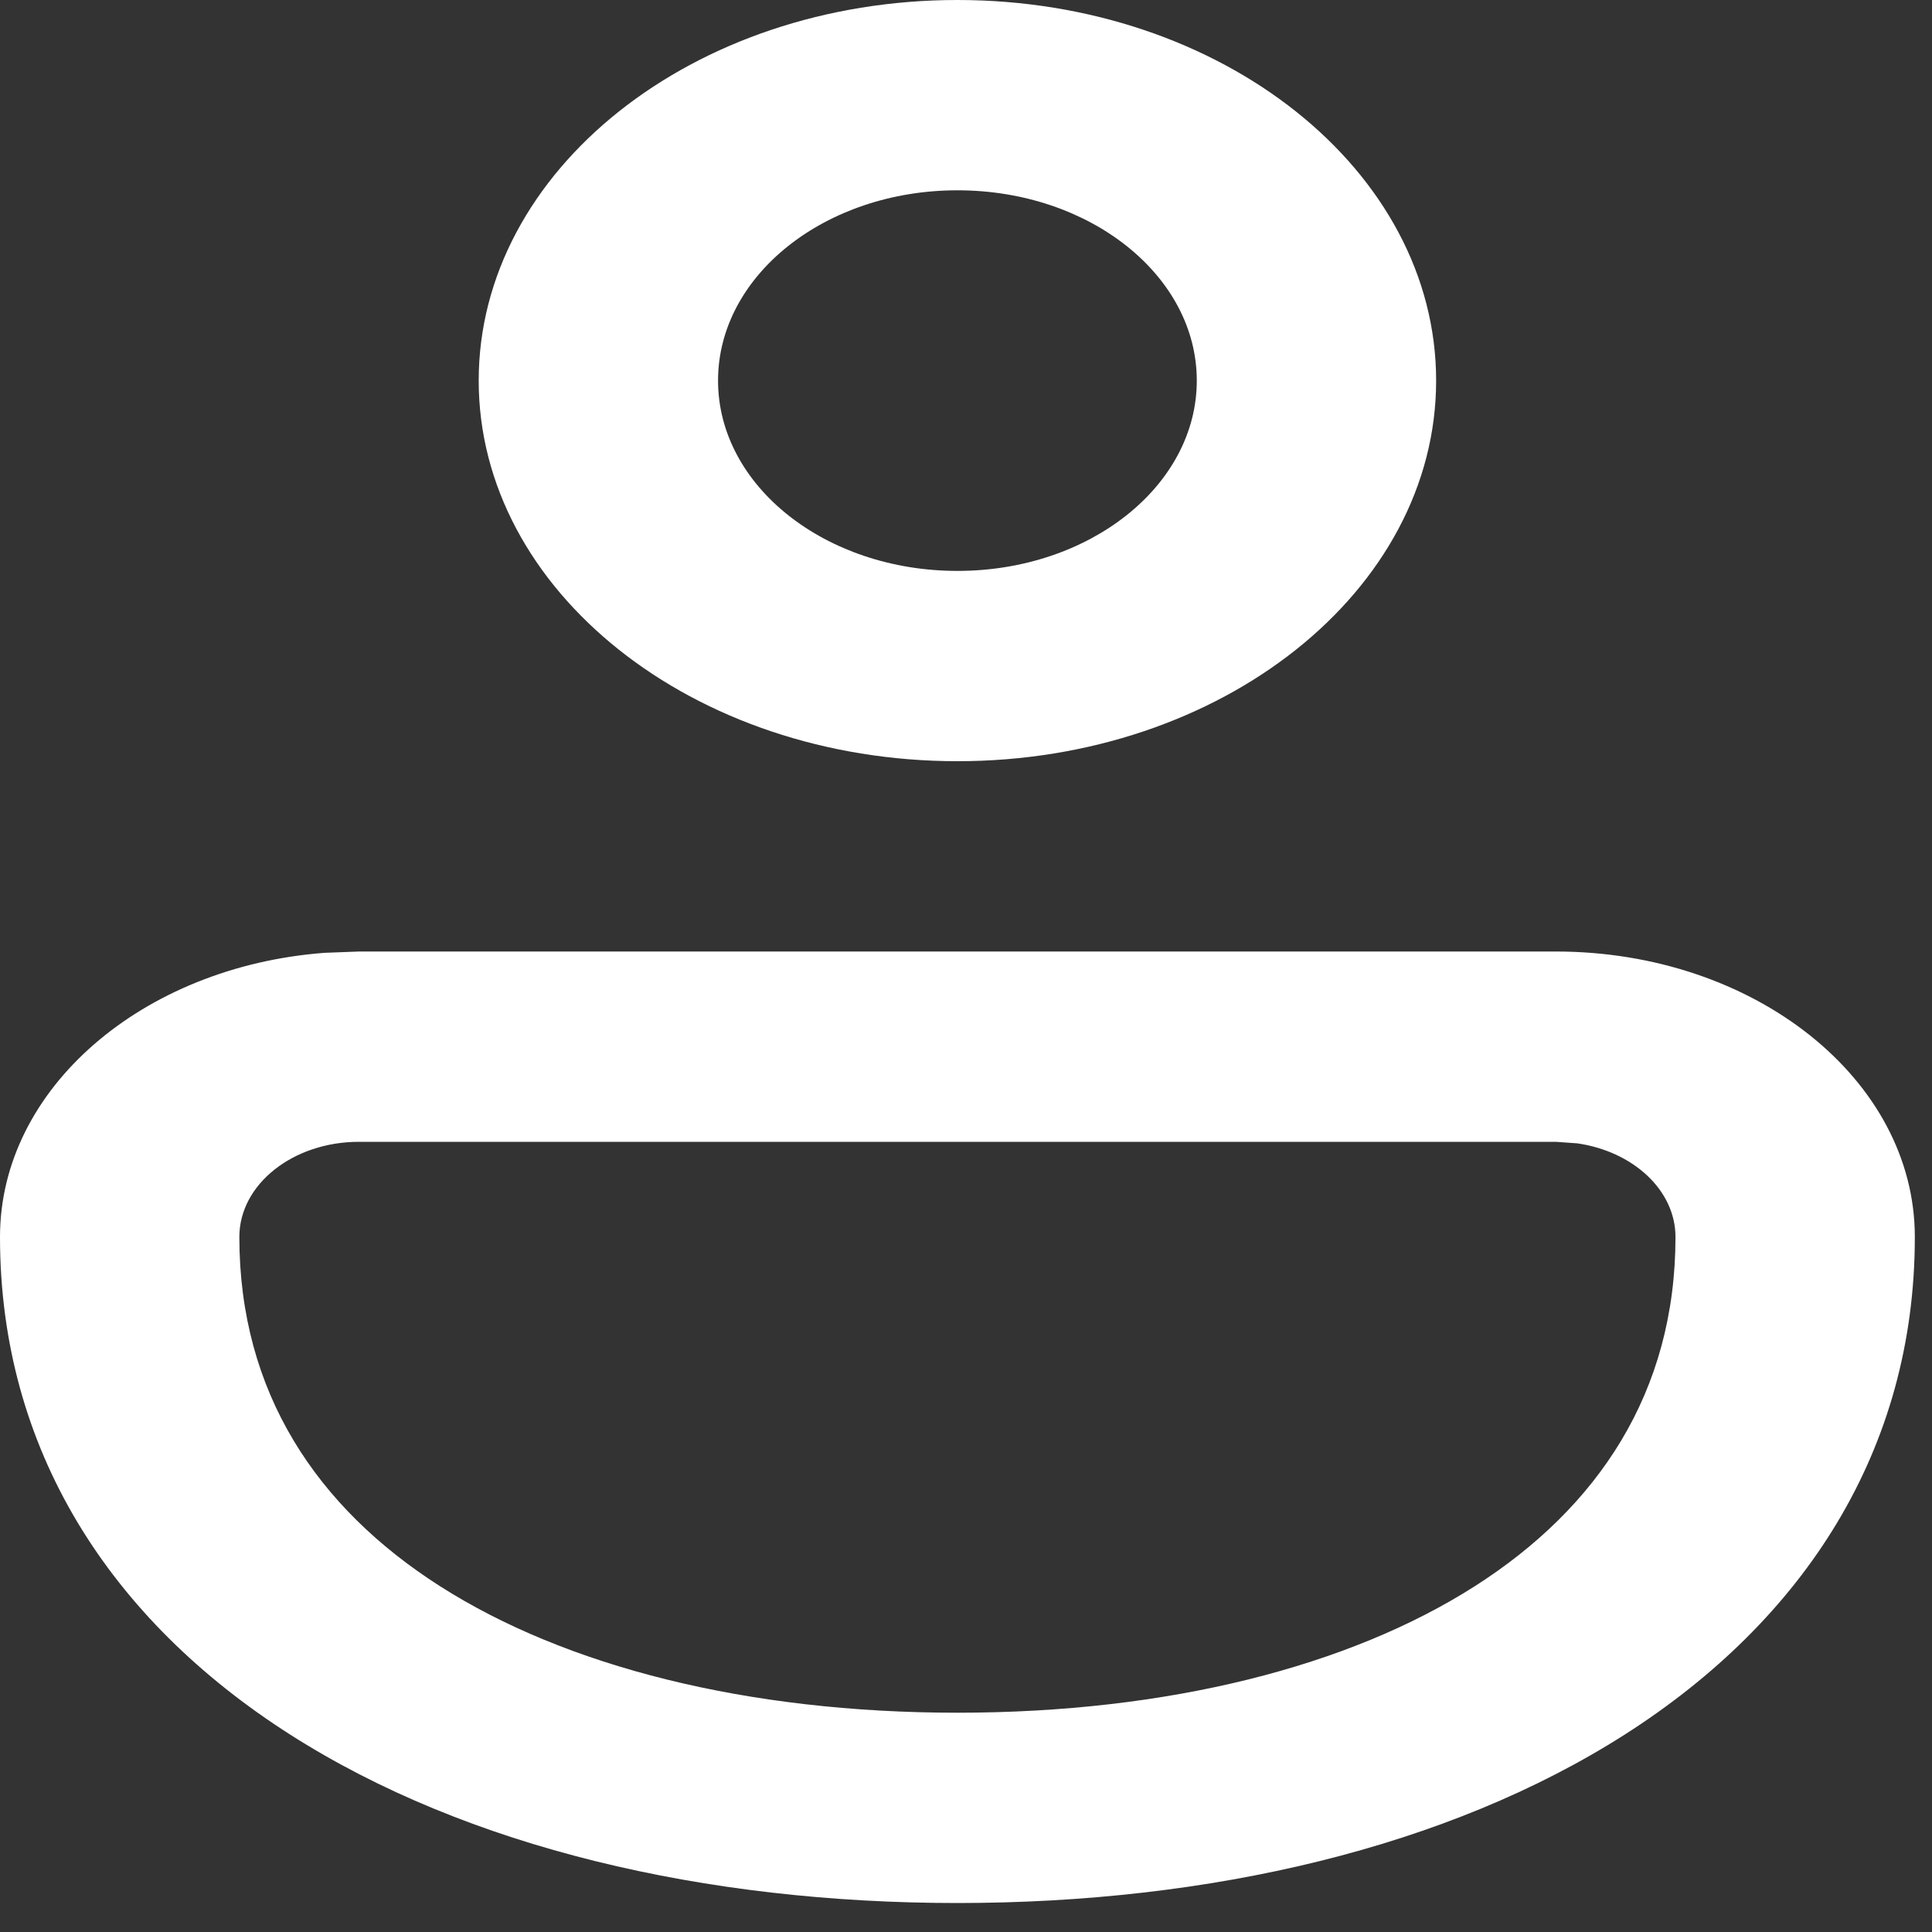 <svg width="44" height="44" viewBox="0 0 44 44" fill="none" xmlns="http://www.w3.org/2000/svg">
<rect x="0" y="0" width="44" height="44" fill="#333333" stroke="none"/>
<path d="M35.432 21.67C39.948 21.67 43.609 24.581 43.609 28.171C43.609 33.008 41.107 36.884 37.002 39.504C32.961 42.082 27.545 43.34 21.805 43.34C16.064 43.34 10.648 42.082 6.608 39.504C2.502 36.884 0 33.008 0 28.171C0 24.792 3.243 22.015 7.389 21.7L8.177 21.67H35.432ZM35.432 26.004H8.177C6.671 26.004 5.451 26.974 5.451 28.171C5.451 31.712 7.22 34.337 10.02 36.124C12.884 37.952 17.008 39.006 21.805 39.006C26.601 39.006 30.725 37.952 33.589 36.124C36.389 34.337 38.158 31.712 38.158 28.171C38.158 27.107 37.194 26.223 35.922 26.039L35.432 26.004ZM21.805 0C27.826 0 32.707 3.881 32.707 8.668C32.707 13.455 27.826 17.336 21.805 17.336C15.783 17.336 10.902 13.455 10.902 8.668C10.902 3.881 15.783 0 21.805 0ZM21.805 4.334C18.794 4.334 16.353 6.274 16.353 8.668C16.353 11.062 18.794 13.002 21.805 13.002C24.815 13.002 27.256 11.062 27.256 8.668C27.256 6.274 24.815 4.334 21.805 4.334Z" fill="white"/>
</svg>

